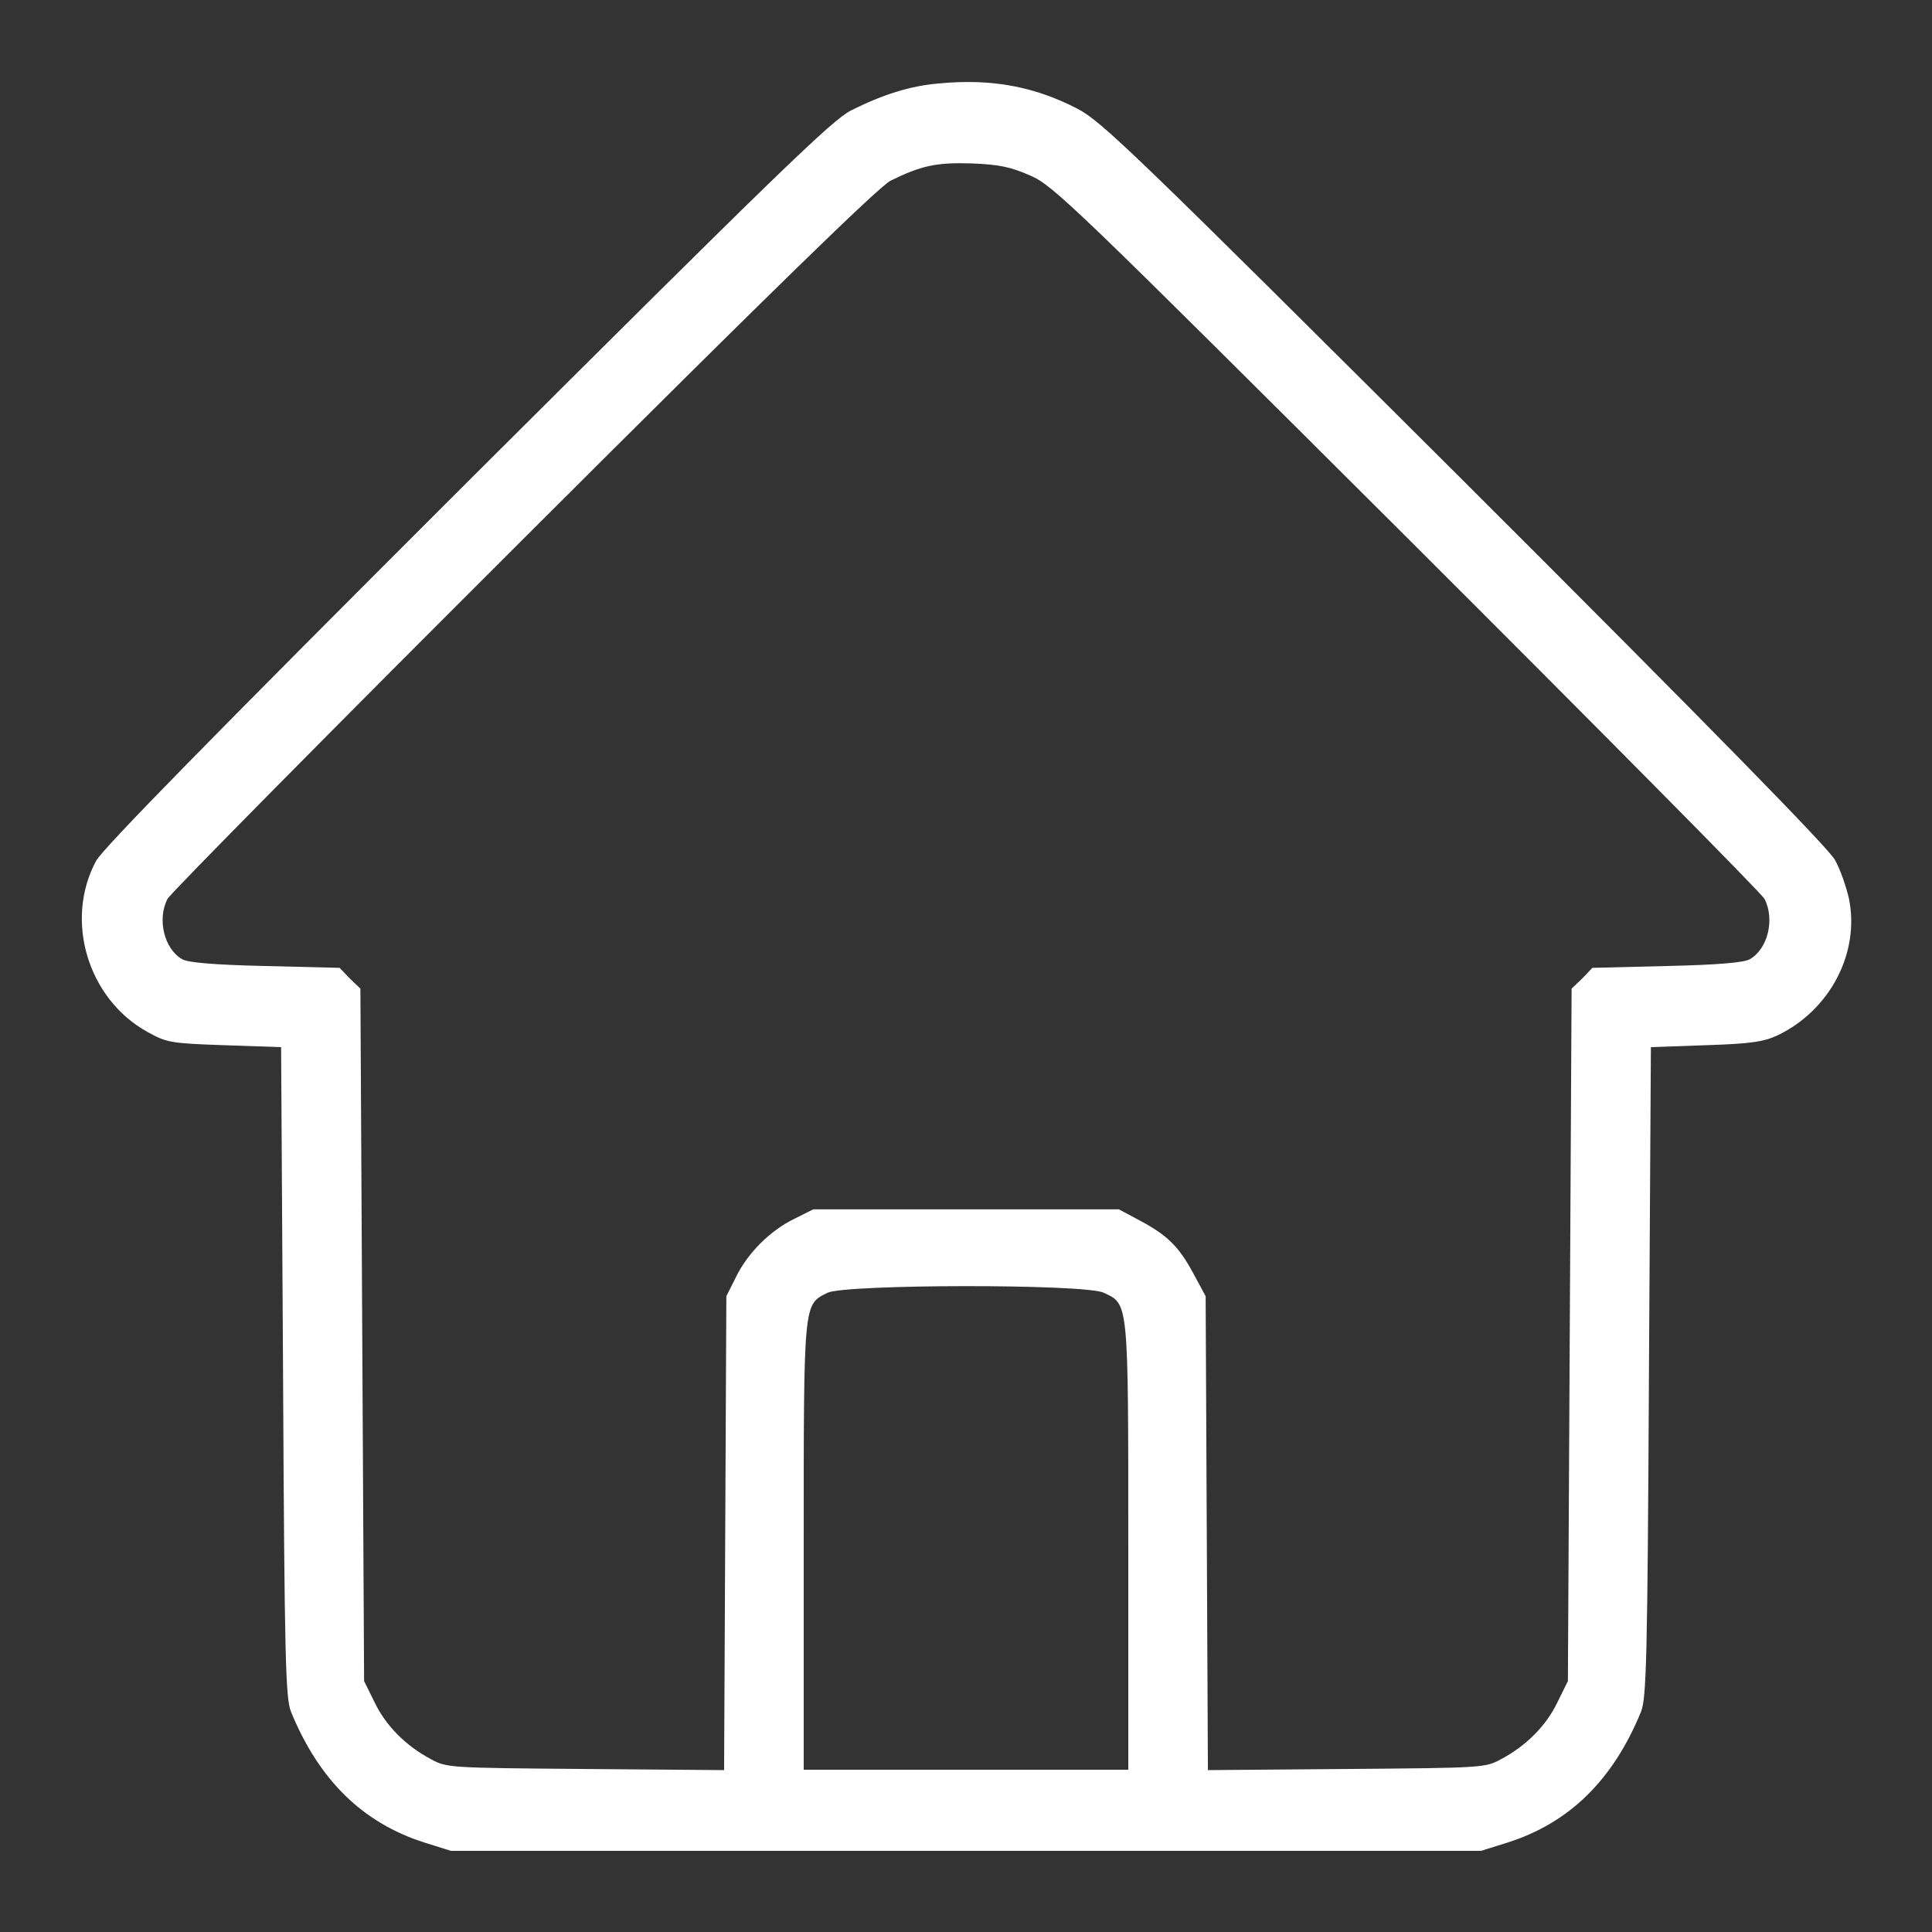 <svg width="24" height="24" viewBox="0 0 24 24" fill="none" xmlns="http://www.w3.org/2000/svg">
<rect x="0" y="0" width="24" height="24" fill="#333333" stroke="none"/>
<g clip-path="url(#clip0_20_1330)">
<path d="M11.672 1.036C11.311 1.064 10.959 1.177 10.57 1.373C10.331 1.495 9.652 2.156 5.803 5.991C2.648 9.141 1.284 10.533 1.195 10.692C0.797 11.428 1.088 12.408 1.833 12.82C2.072 12.952 2.119 12.961 2.789 12.984L3.492 13.008L3.516 17.039C3.534 20.634 3.548 21.089 3.614 21.262C3.961 22.111 4.505 22.645 5.273 22.889L5.602 22.992H12H18.398L18.727 22.889C19.495 22.645 20.039 22.111 20.386 21.262C20.452 21.089 20.466 20.634 20.484 17.039L20.508 13.008L21.188 12.984C21.75 12.966 21.905 12.942 22.078 12.863C22.73 12.553 23.105 11.841 22.969 11.166C22.936 11.02 22.861 10.8 22.795 10.683C22.716 10.537 21.258 9.047 18.197 5.991C14.067 1.875 13.683 1.505 13.383 1.35C12.848 1.073 12.314 0.975 11.672 1.036ZM12.797 2.18C13.088 2.306 13.331 2.545 17.475 6.675C19.88 9.075 21.881 11.095 21.919 11.166C22.05 11.419 21.961 11.789 21.736 11.916C21.666 11.958 21.333 11.986 20.709 12L19.781 12.023L19.655 12.155L19.523 12.281L19.5 16.584L19.477 20.883L19.345 21.15C19.205 21.441 18.956 21.689 18.647 21.853C18.45 21.961 18.417 21.961 16.725 21.975L15.005 21.989L14.991 19.045L14.977 16.102L14.817 15.806C14.639 15.478 14.494 15.338 14.137 15.15L13.899 15.023H12H10.102L9.867 15.141C9.567 15.286 9.286 15.567 9.141 15.867L9.023 16.102L9.009 19.045L8.995 21.989L7.275 21.975C5.583 21.961 5.55 21.961 5.353 21.853C5.044 21.689 4.795 21.441 4.655 21.15L4.523 20.883L4.5 16.584L4.477 12.281L4.345 12.155L4.219 12.023L3.291 12C2.667 11.986 2.334 11.958 2.264 11.916C2.039 11.789 1.95 11.419 2.081 11.166C2.119 11.095 4.106 9.084 6.502 6.694C9.605 3.595 10.912 2.325 11.062 2.245C11.442 2.058 11.63 2.016 12.07 2.03C12.412 2.044 12.549 2.072 12.797 2.18ZM13.711 16.059C14.02 16.205 14.016 16.139 14.016 19.214V21.984H12H9.984V19.214C9.984 16.153 9.98 16.209 10.28 16.059C10.505 15.952 13.481 15.947 13.711 16.059Z" fill="#fff"/>
<mask id="path-2-inside-1_20_1330" fill="white">
<path d="M-28 1H52V49H-28V1Z"/>
</mask>
</g>
<defs>
<linearGradient id="paint0_linear_20_1330" x1="-28" y1="25" x2="52" y2="25" gradientUnits="userSpaceOnUse">
<stop offset="0.505" stop-color="#F4801F"/>
<stop offset="1" stop-color="#F4801F" stop-opacity="0"/>
</linearGradient>
<clipPath id="clip0_20_1330">
<rect width="24" height="24" fill="white"/>
</clipPath>
</defs>
</svg>
